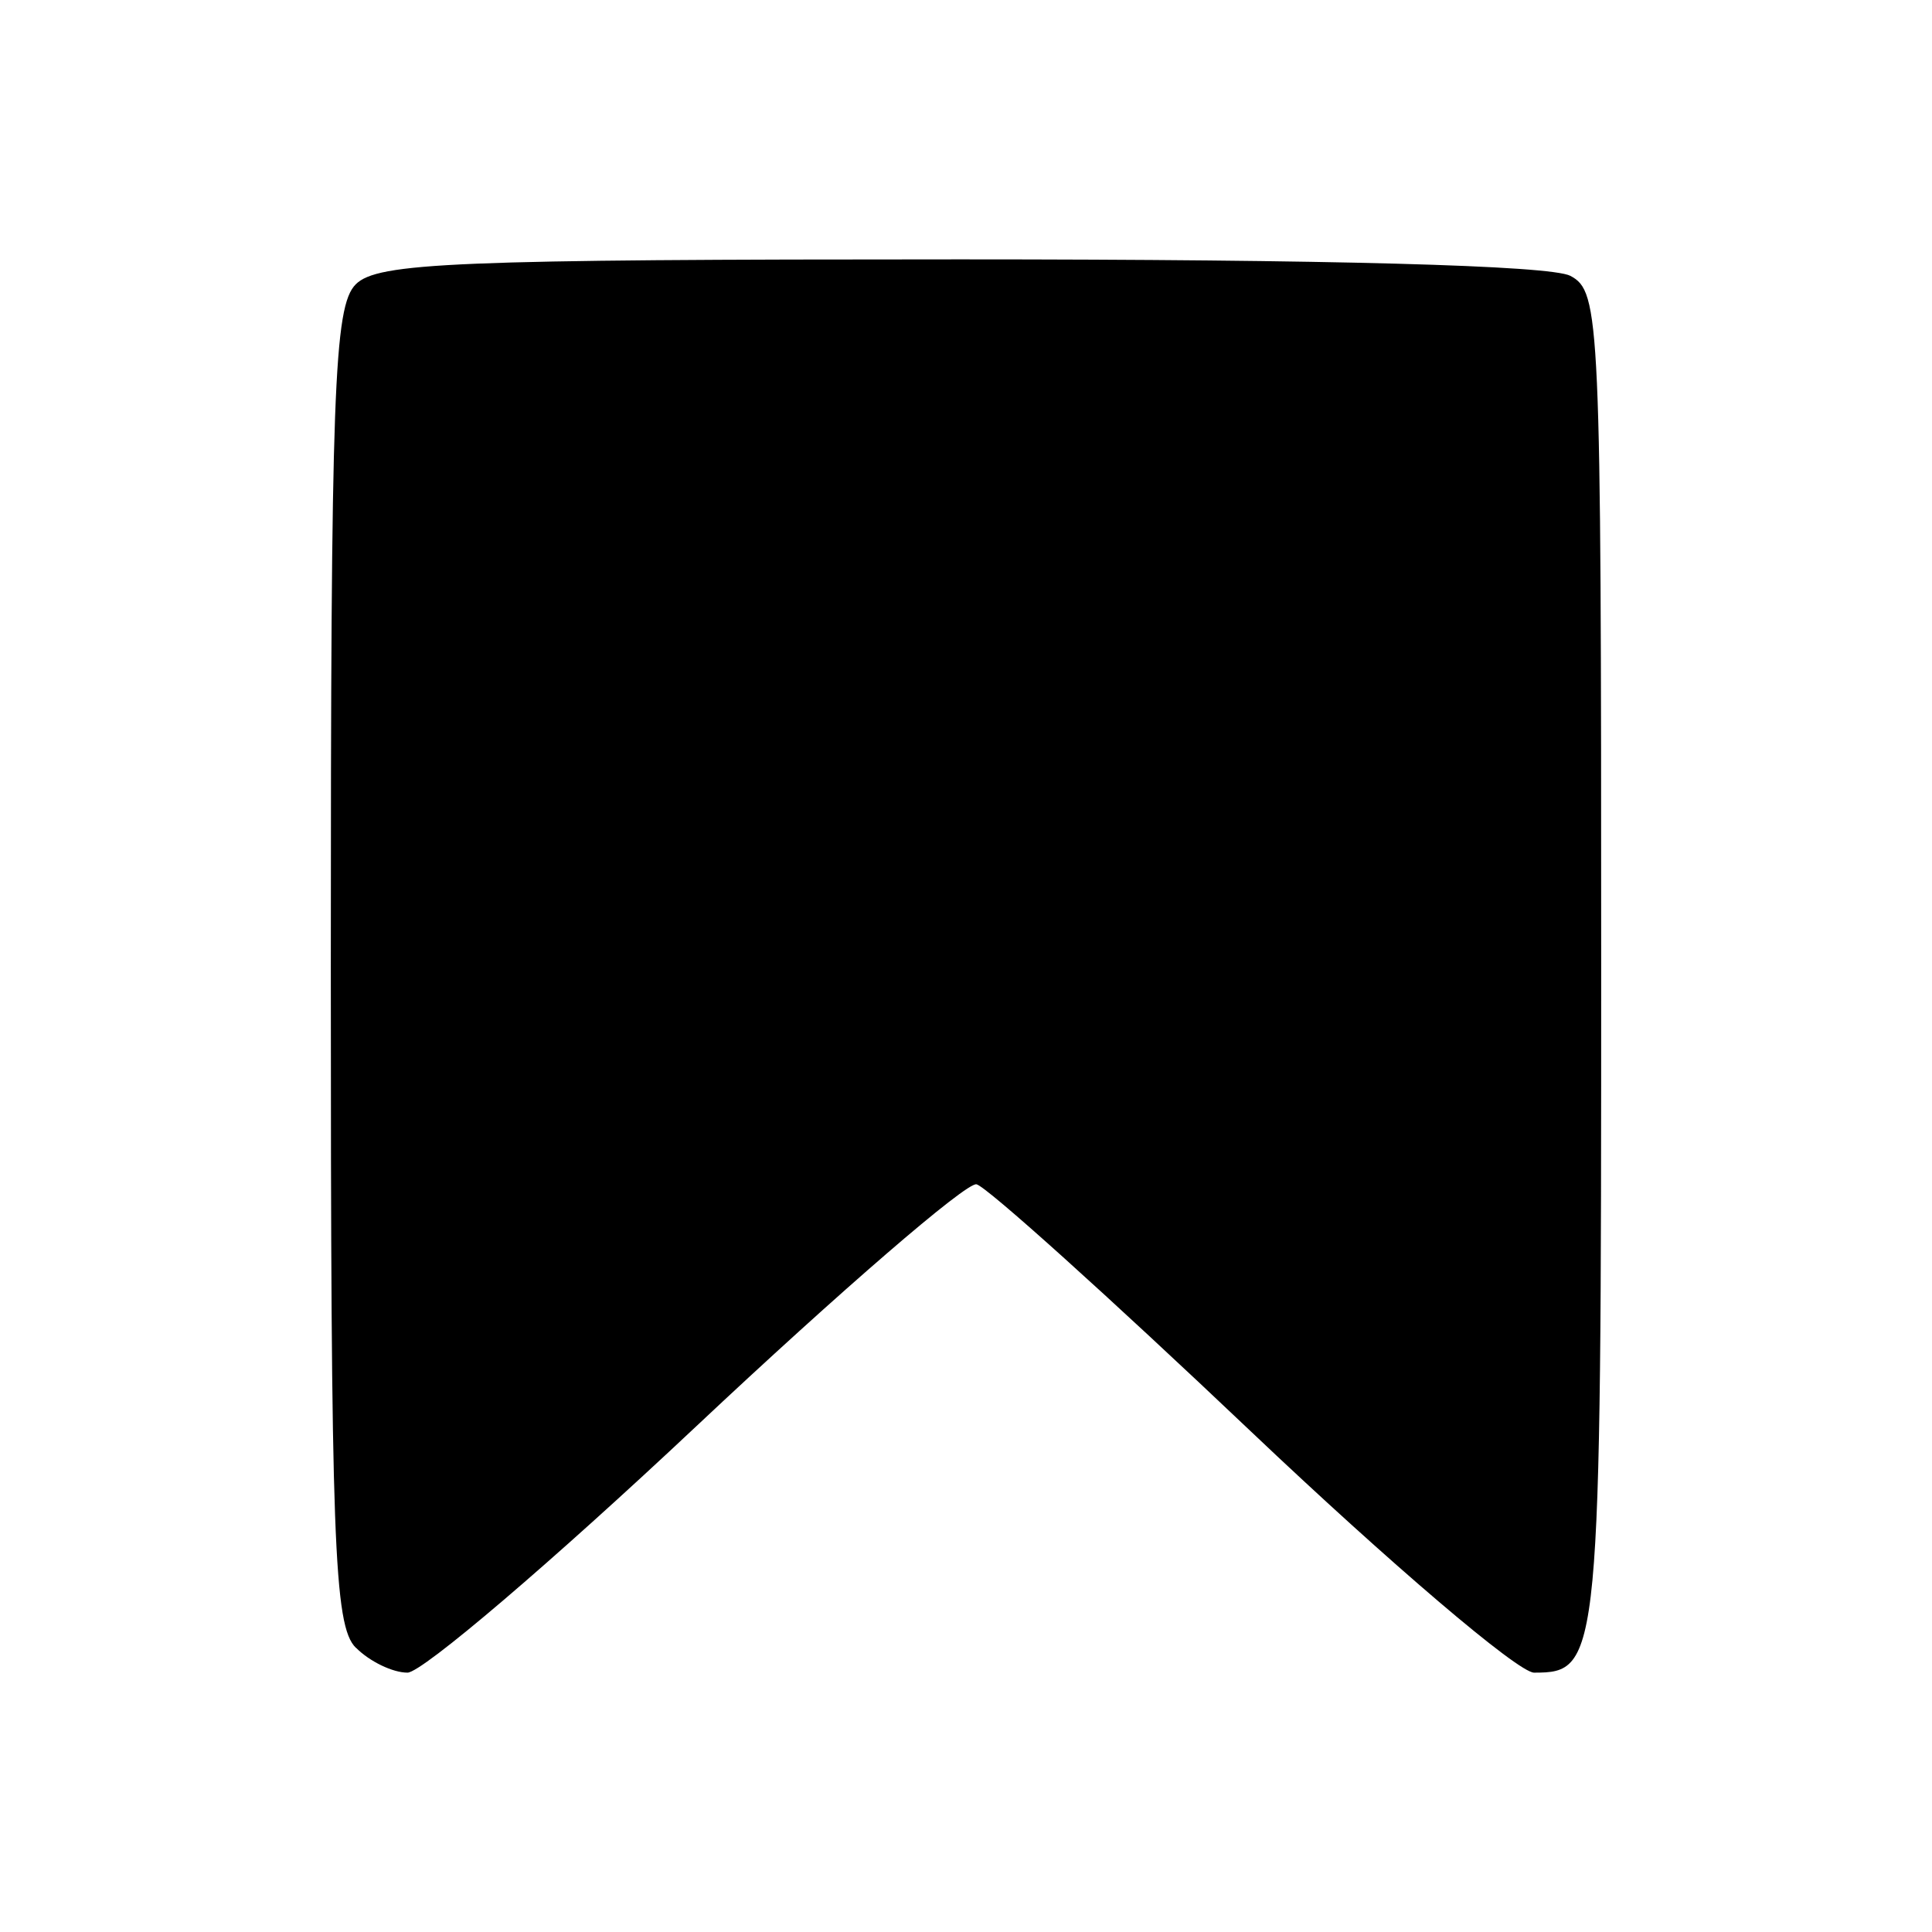 <?xml version="1.0" encoding="UTF-8" standalone="no"?>
<!-- Created with Inkscape (http://www.inkscape.org/) -->

<svg
   width="10.302mm"
   height="10.302mm"
   viewBox="0 0 10.302 10.302"
   version="1.1"
   id="svg1"
   xml:space="preserve"
   sodipodi:docname="save_active.svg"
   inkscape:version="1.4 (86a8ad7, 2024-10-11)"
   xmlns:inkscape="http://www.inkscape.org/namespaces/inkscape"
   xmlns:sodipodi="http://sodipodi.sourceforge.net/DTD/sodipodi-0.dtd"
   xmlns="http://www.w3.org/2000/svg"
   xmlns:svg="http://www.w3.org/2000/svg"><sodipodi:namedview
     id="namedview1"
     pagecolor="#ffffff"
     bordercolor="#000000"
     borderopacity="0.25"
     inkscape:showpageshadow="2"
     inkscape:pageopacity="0.0"
     inkscape:pagecheckerboard="0"
     inkscape:deskcolor="#d1d1d1"
     inkscape:document-units="mm"
     inkscape:zoom="26.787526"
     inkscape:cx="19.449351"
     inkscape:cy="19.468017"
     inkscape:window-width="2400"
     inkscape:window-height="1261"
     inkscape:window-x="-9"
     inkscape:window-y="1347"
     inkscape:window-maximized="1"
     inkscape:current-layer="layer1"><inkscape:page
       x="0"
       y="0"
       width="10.302"
       height="10.302"
       id="page2"
       margin="0"
       bleed="0" /></sodipodi:namedview><defs
     id="defs1" /><g
     inkscape:label="Layer 1"
     inkscape:groupmode="layer"
     id="layer1"
     transform="translate(-2.26,-227.68)"><rect
       style="fill:none;stroke:none;stroke-width:0.053"
       id="rect1"
       width="10.302"
       height="10.302"
       x="2.26"
       y="227.68"
       inkscape:export-filename="comment.svg"
       inkscape:export-xdpi="96"
       inkscape:export-ydpi="96" /><path
       d="m 4.157,236.466 c -0.117,-0.117 -0.133,-0.564 -0.133,-3.635 0,-3.07 0.016,-3.518 0.133,-3.635 0.116,-0.116 0.527,-0.133 3.223,-0.133 1.968,0 3.149,0.032 3.254,0.088 0.158,0.085 0.164,0.215 0.164,3.666 0,3.728 -0.005,3.782 -0.358,3.782 -0.085,0 -0.767,-0.581 -1.515,-1.291 -0.748,-0.71 -1.404,-1.301 -1.458,-1.313 -0.054,-0.012 -0.727,0.569 -1.495,1.291 -0.768,0.722 -1.461,1.313 -1.539,1.313 -0.078,2.3e-4 -0.202,-0.059 -0.275,-0.133 z"
       style="fill:#000000"
       id="path1-9"
       sodipodi:nodetypes="cssscssccsscc" /></g></svg>
